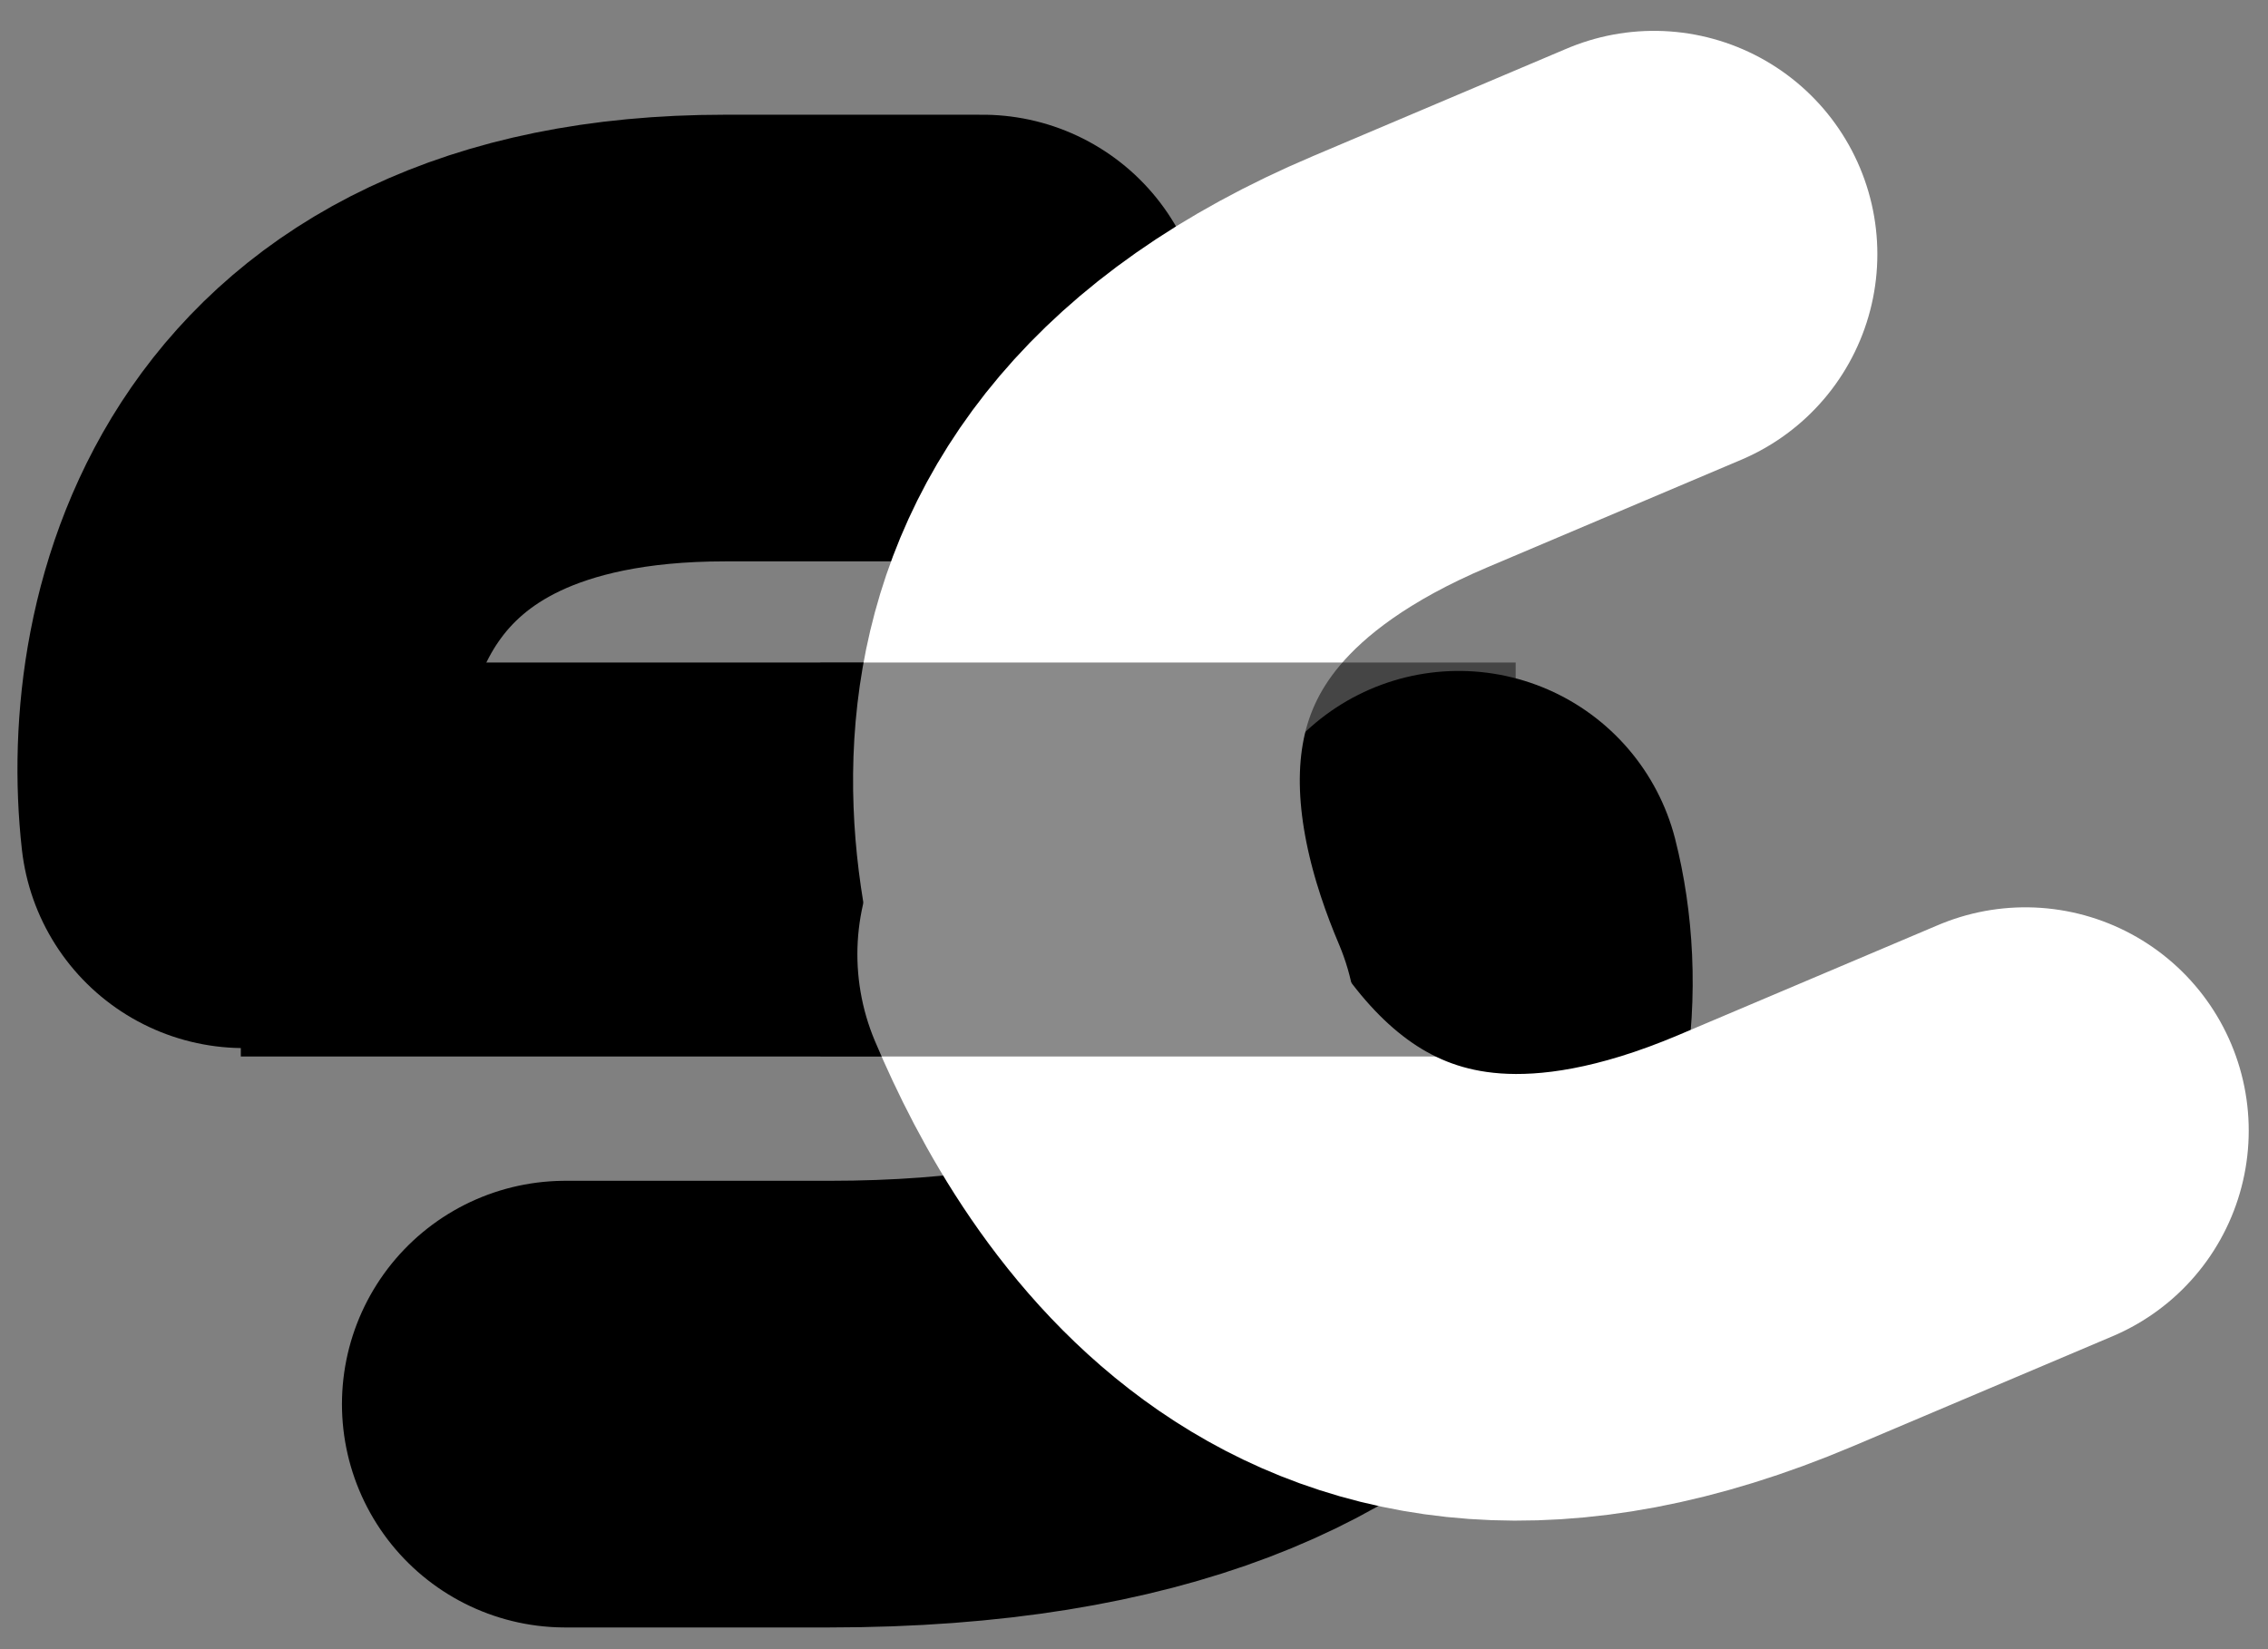<svg width="66" height="48" viewBox="0 0 66 48" fill="none" xmlns="http://www.w3.org/2000/svg">
<rect x="0" y="0" width="66" height="48" fill="#808080" stroke="none"/>
<path d="M28.593 9.839H21.096C8.529 9.839 6.514 18.805 7.097 24.005" stroke="black" stroke-width="13" stroke-linecap="round"/>
<path d="M16.451 40.868L24.125 40.868C41.796 40.868 43.704 30.975 42.45 26.028" stroke="black" stroke-width="13" stroke-linecap="round"/>
<rect x="7.008" y="19.283" width="18.887" height="11.467" fill="black"/>
<path d="M58.939 32.908L51.386 36.108C38.725 41.471 33.433 32.455 31.45 27.774" stroke="white" stroke-width="13" stroke-linecap="round"/>
<path d="M48.132 7.398L40.752 10.525C28.38 15.766 31.064 25.498 32.979 30.018" stroke="white" stroke-width="13" stroke-linecap="round"/>
<rect x="23.871" y="19.283" width="20.236" height="11.467" fill="black" fill-opacity="0.46"/>
</svg>
